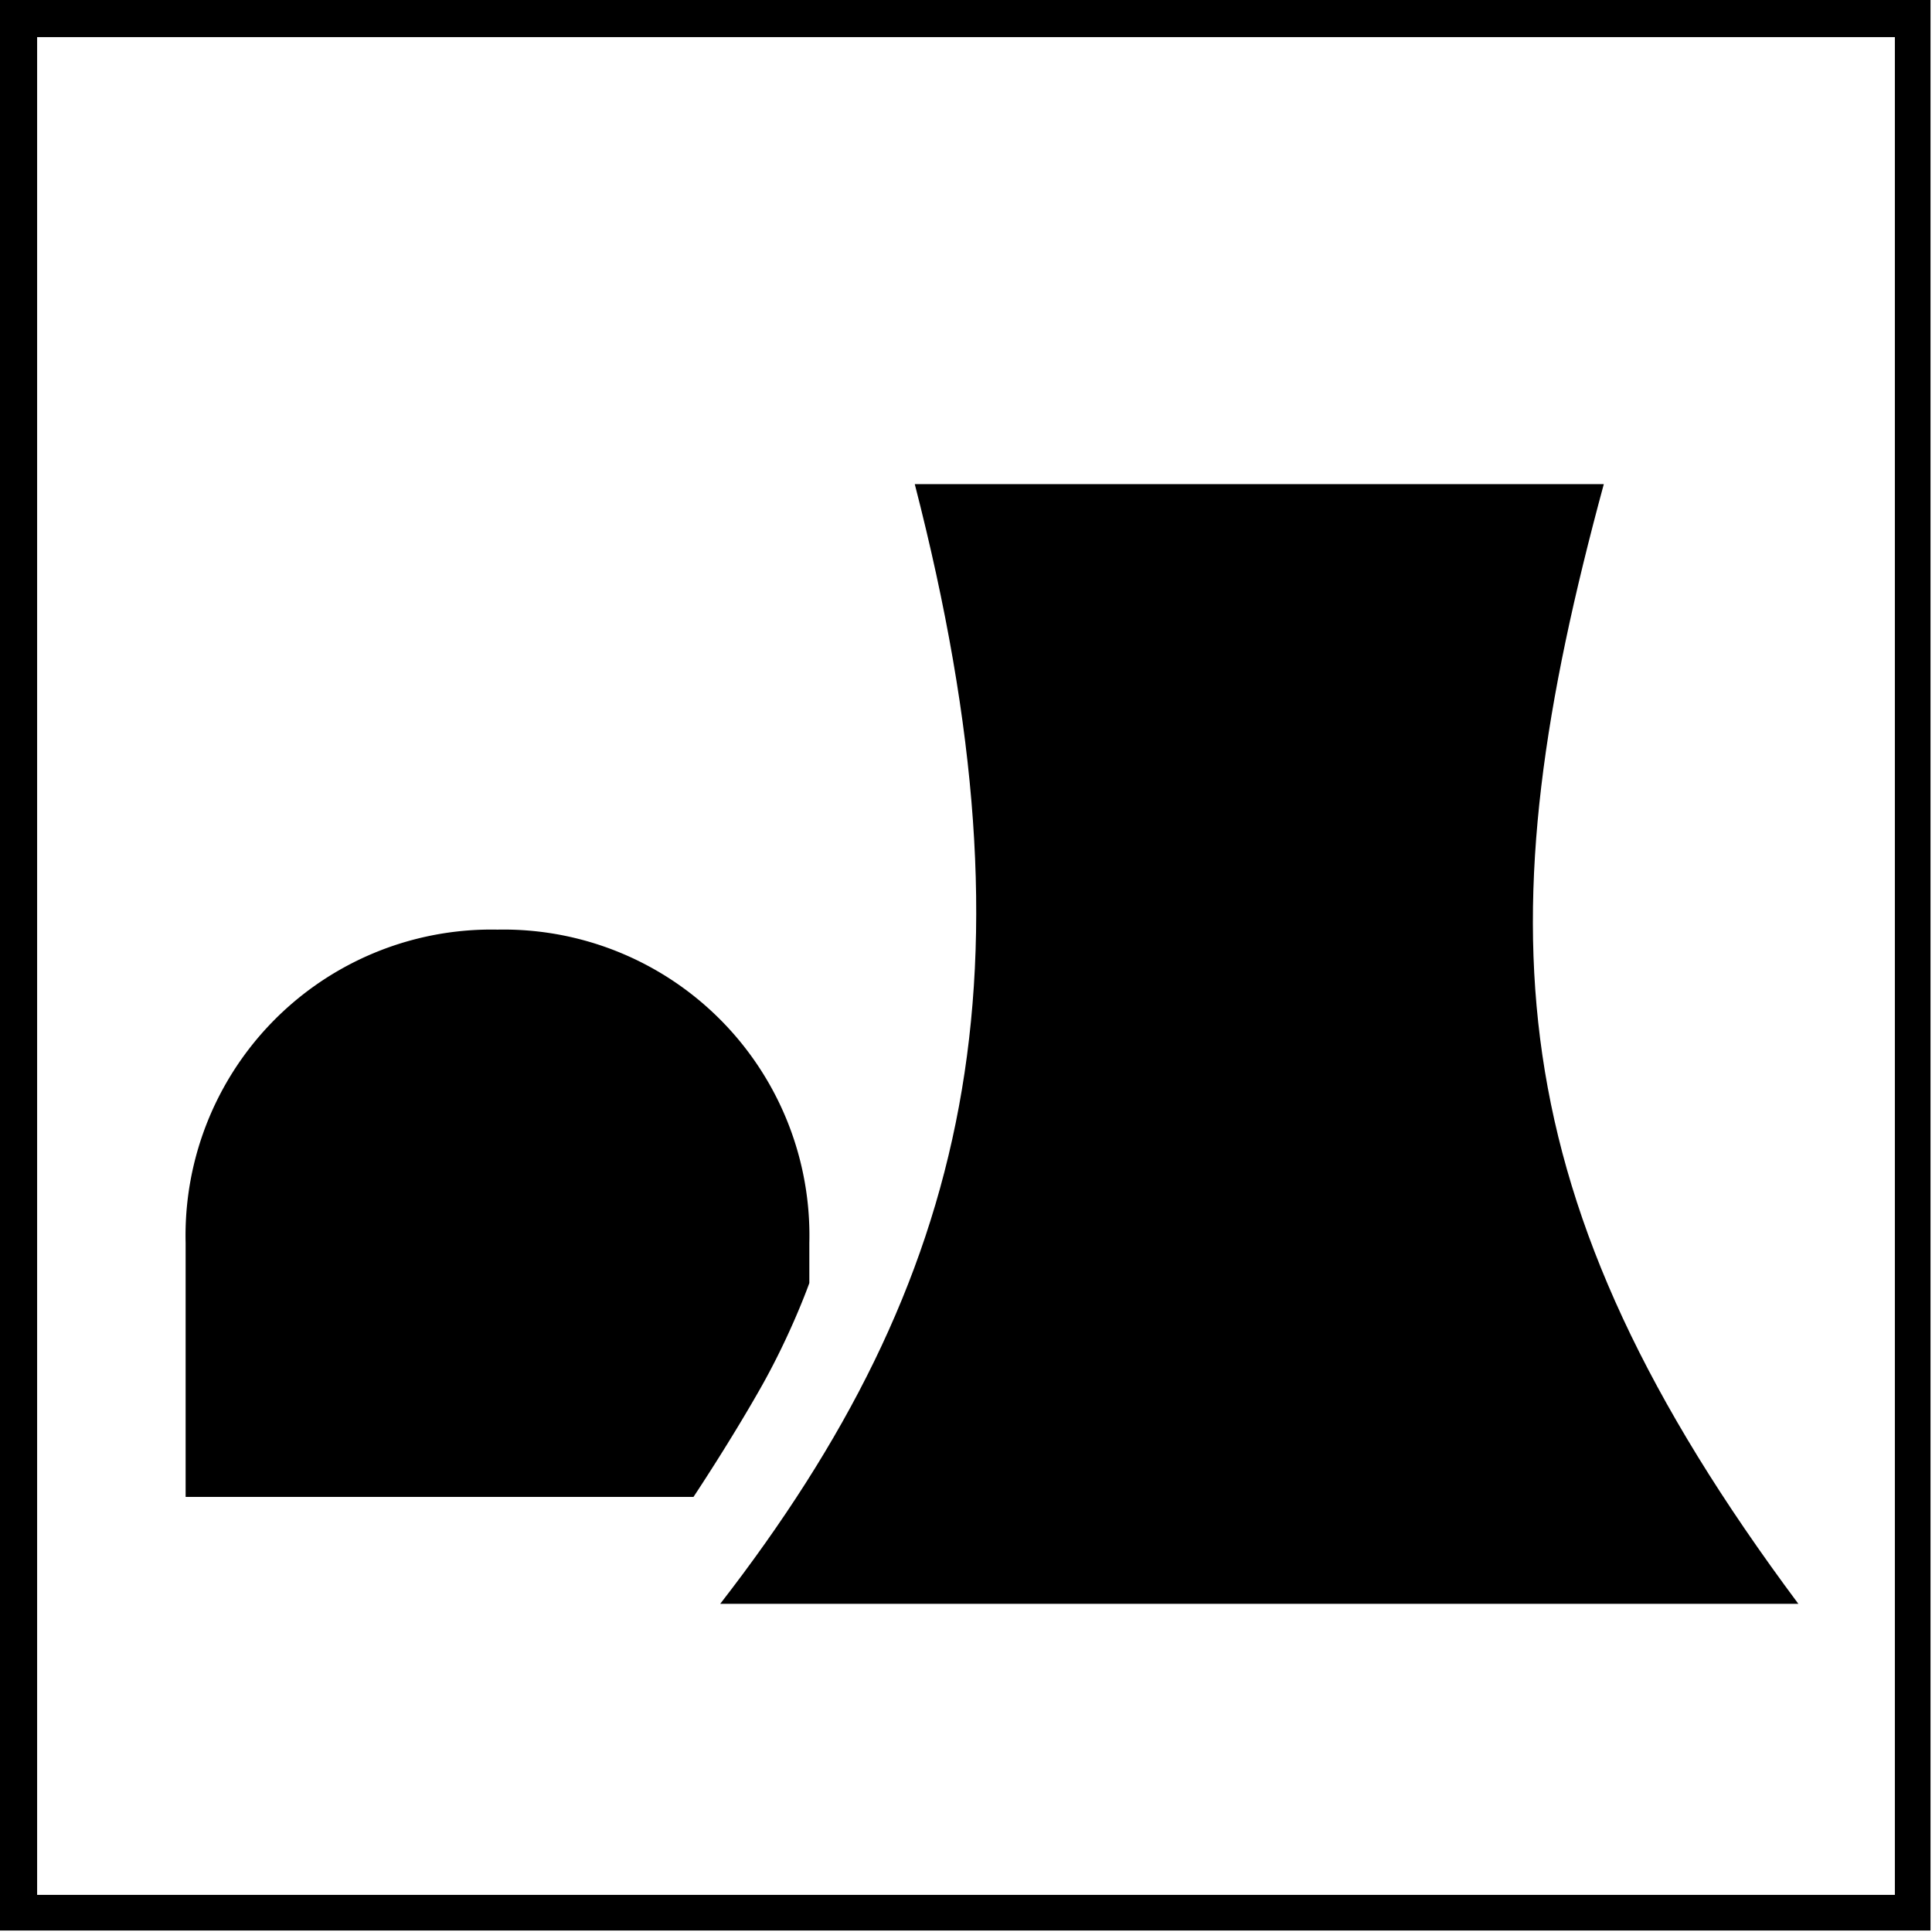 <svg id="Ebene_1" data-name="Ebene 1" xmlns="http://www.w3.org/2000/svg" viewBox="0 0 13.01 13.01"><title>190424 ARP RP Pikto</title><rect fill="#fff" width="13.01" height="13.01"/><path d="M13,13H0V0H13ZM.25,12.76H12.76V.25H.25Z"/><path d="M5.45,8.64V8.37a2.06,2.06,0,0,0-2.1-2.11,2.06,2.06,0,0,0-2.1,2.11v1.71H4.67s.24-.36.45-.73S5.45,8.64,5.45,8.64Z"/><path d="M10.8,3.26H6.16c.85,3.3.38,5.36-1.31,7.54h7.26C10.06,8.05,10,6.21,10.8,3.26Z"/></svg>
